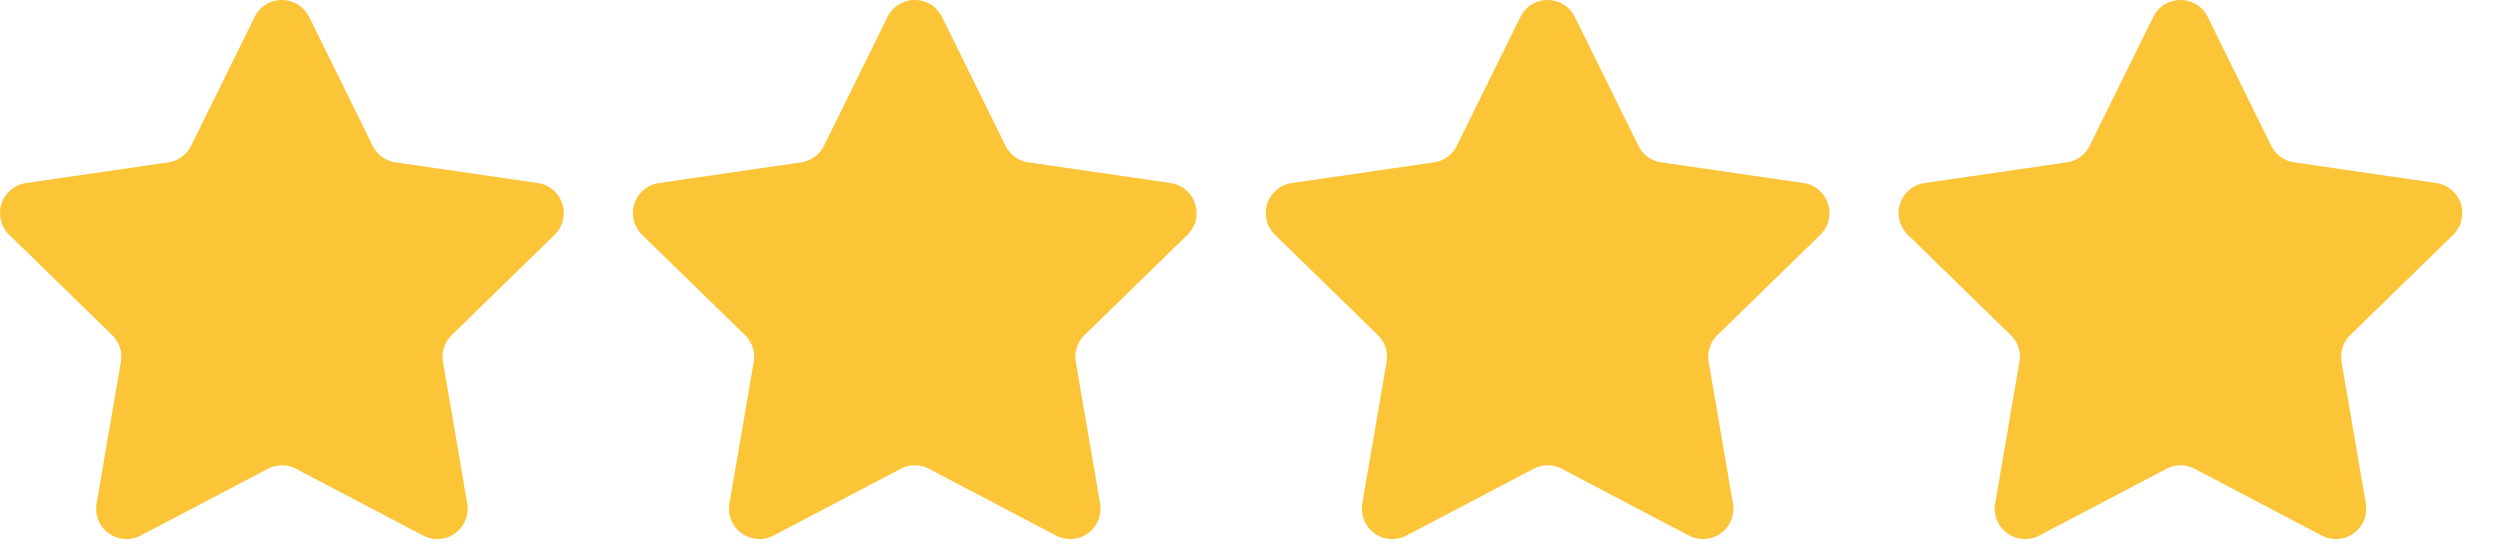 <svg xmlns="http://www.w3.org/2000/svg" xmlns:xlink="http://www.w3.org/1999/xlink" width="71.106" height="15.542" viewBox="0 0 71.106 15.542">
  <defs>
    <clipPath id="clip-path">
      <rect width="71.106" height="15.542" fill="none"/>
    </clipPath>
  </defs>
  <g id="Repeat_Grid_1" data-name="Repeat Grid 1" clip-path="url(#clip-path)">
    <g transform="translate(-1593 -541)">
      <path id="star_1_" data-name="star (1)" d="M8.792,1.528,10.6,5.193a.863.863,0,0,0,.65.472l4.044.588a.863.863,0,0,1,.479,1.473l-2.926,2.852a.864.864,0,0,0-.248.764l.691,4.028a.864.864,0,0,1-1.253.91l-3.617-1.9a.864.864,0,0,0-.8,0L4,16.28a.864.864,0,0,1-1.253-.91l.691-4.028a.864.864,0,0,0-.248-.764L.262,7.725A.863.863,0,0,1,.741,6.253l4.044-.588a.863.863,0,0,0,.65-.472L7.244,1.528A.863.863,0,0,1,8.792,1.528Z" transform="translate(1593 539.953)" fill="#fcc537"/>
    </g>
    <g transform="translate(-1575 -541)">
      <path id="star_1_2" data-name="star (1)" d="M8.792,1.528,10.6,5.193a.863.863,0,0,0,.65.472l4.044.588a.863.863,0,0,1,.479,1.473l-2.926,2.852a.864.864,0,0,0-.248.764l.691,4.028a.864.864,0,0,1-1.253.91l-3.617-1.9a.864.864,0,0,0-.8,0L4,16.28a.864.864,0,0,1-1.253-.91l.691-4.028a.864.864,0,0,0-.248-.764L.262,7.725A.863.863,0,0,1,.741,6.253l4.044-.588a.863.863,0,0,0,.65-.472L7.244,1.528A.863.863,0,0,1,8.792,1.528Z" transform="translate(1593 539.953)" fill="#fcc537"/>
    </g>
    <g transform="translate(-1557 -541)">
      <path id="star_1_3" data-name="star (1)" d="M8.792,1.528,10.6,5.193a.863.863,0,0,0,.65.472l4.044.588a.863.863,0,0,1,.479,1.473l-2.926,2.852a.864.864,0,0,0-.248.764l.691,4.028a.864.864,0,0,1-1.253.91l-3.617-1.9a.864.864,0,0,0-.8,0L4,16.28a.864.864,0,0,1-1.253-.91l.691-4.028a.864.864,0,0,0-.248-.764L.262,7.725A.863.863,0,0,1,.741,6.253l4.044-.588a.863.863,0,0,0,.65-.472L7.244,1.528A.863.863,0,0,1,8.792,1.528Z" transform="translate(1593 539.953)" fill="#fcc537"/>
    </g>
    <g transform="translate(-1539 -541)">
      <path id="star_1_4" data-name="star (1)" d="M8.792,1.528,10.6,5.193a.863.863,0,0,0,.65.472l4.044.588a.863.863,0,0,1,.479,1.473l-2.926,2.852a.864.864,0,0,0-.248.764l.691,4.028a.864.864,0,0,1-1.253.91l-3.617-1.9a.864.864,0,0,0-.8,0L4,16.28a.864.864,0,0,1-1.253-.91l.691-4.028a.864.864,0,0,0-.248-.764L.262,7.725A.863.863,0,0,1,.741,6.253l4.044-.588a.863.863,0,0,0,.65-.472L7.244,1.528A.863.863,0,0,1,8.792,1.528Z" transform="translate(1593 539.953)" fill="#fcc537"/>
    </g>
  </g>
</svg>
